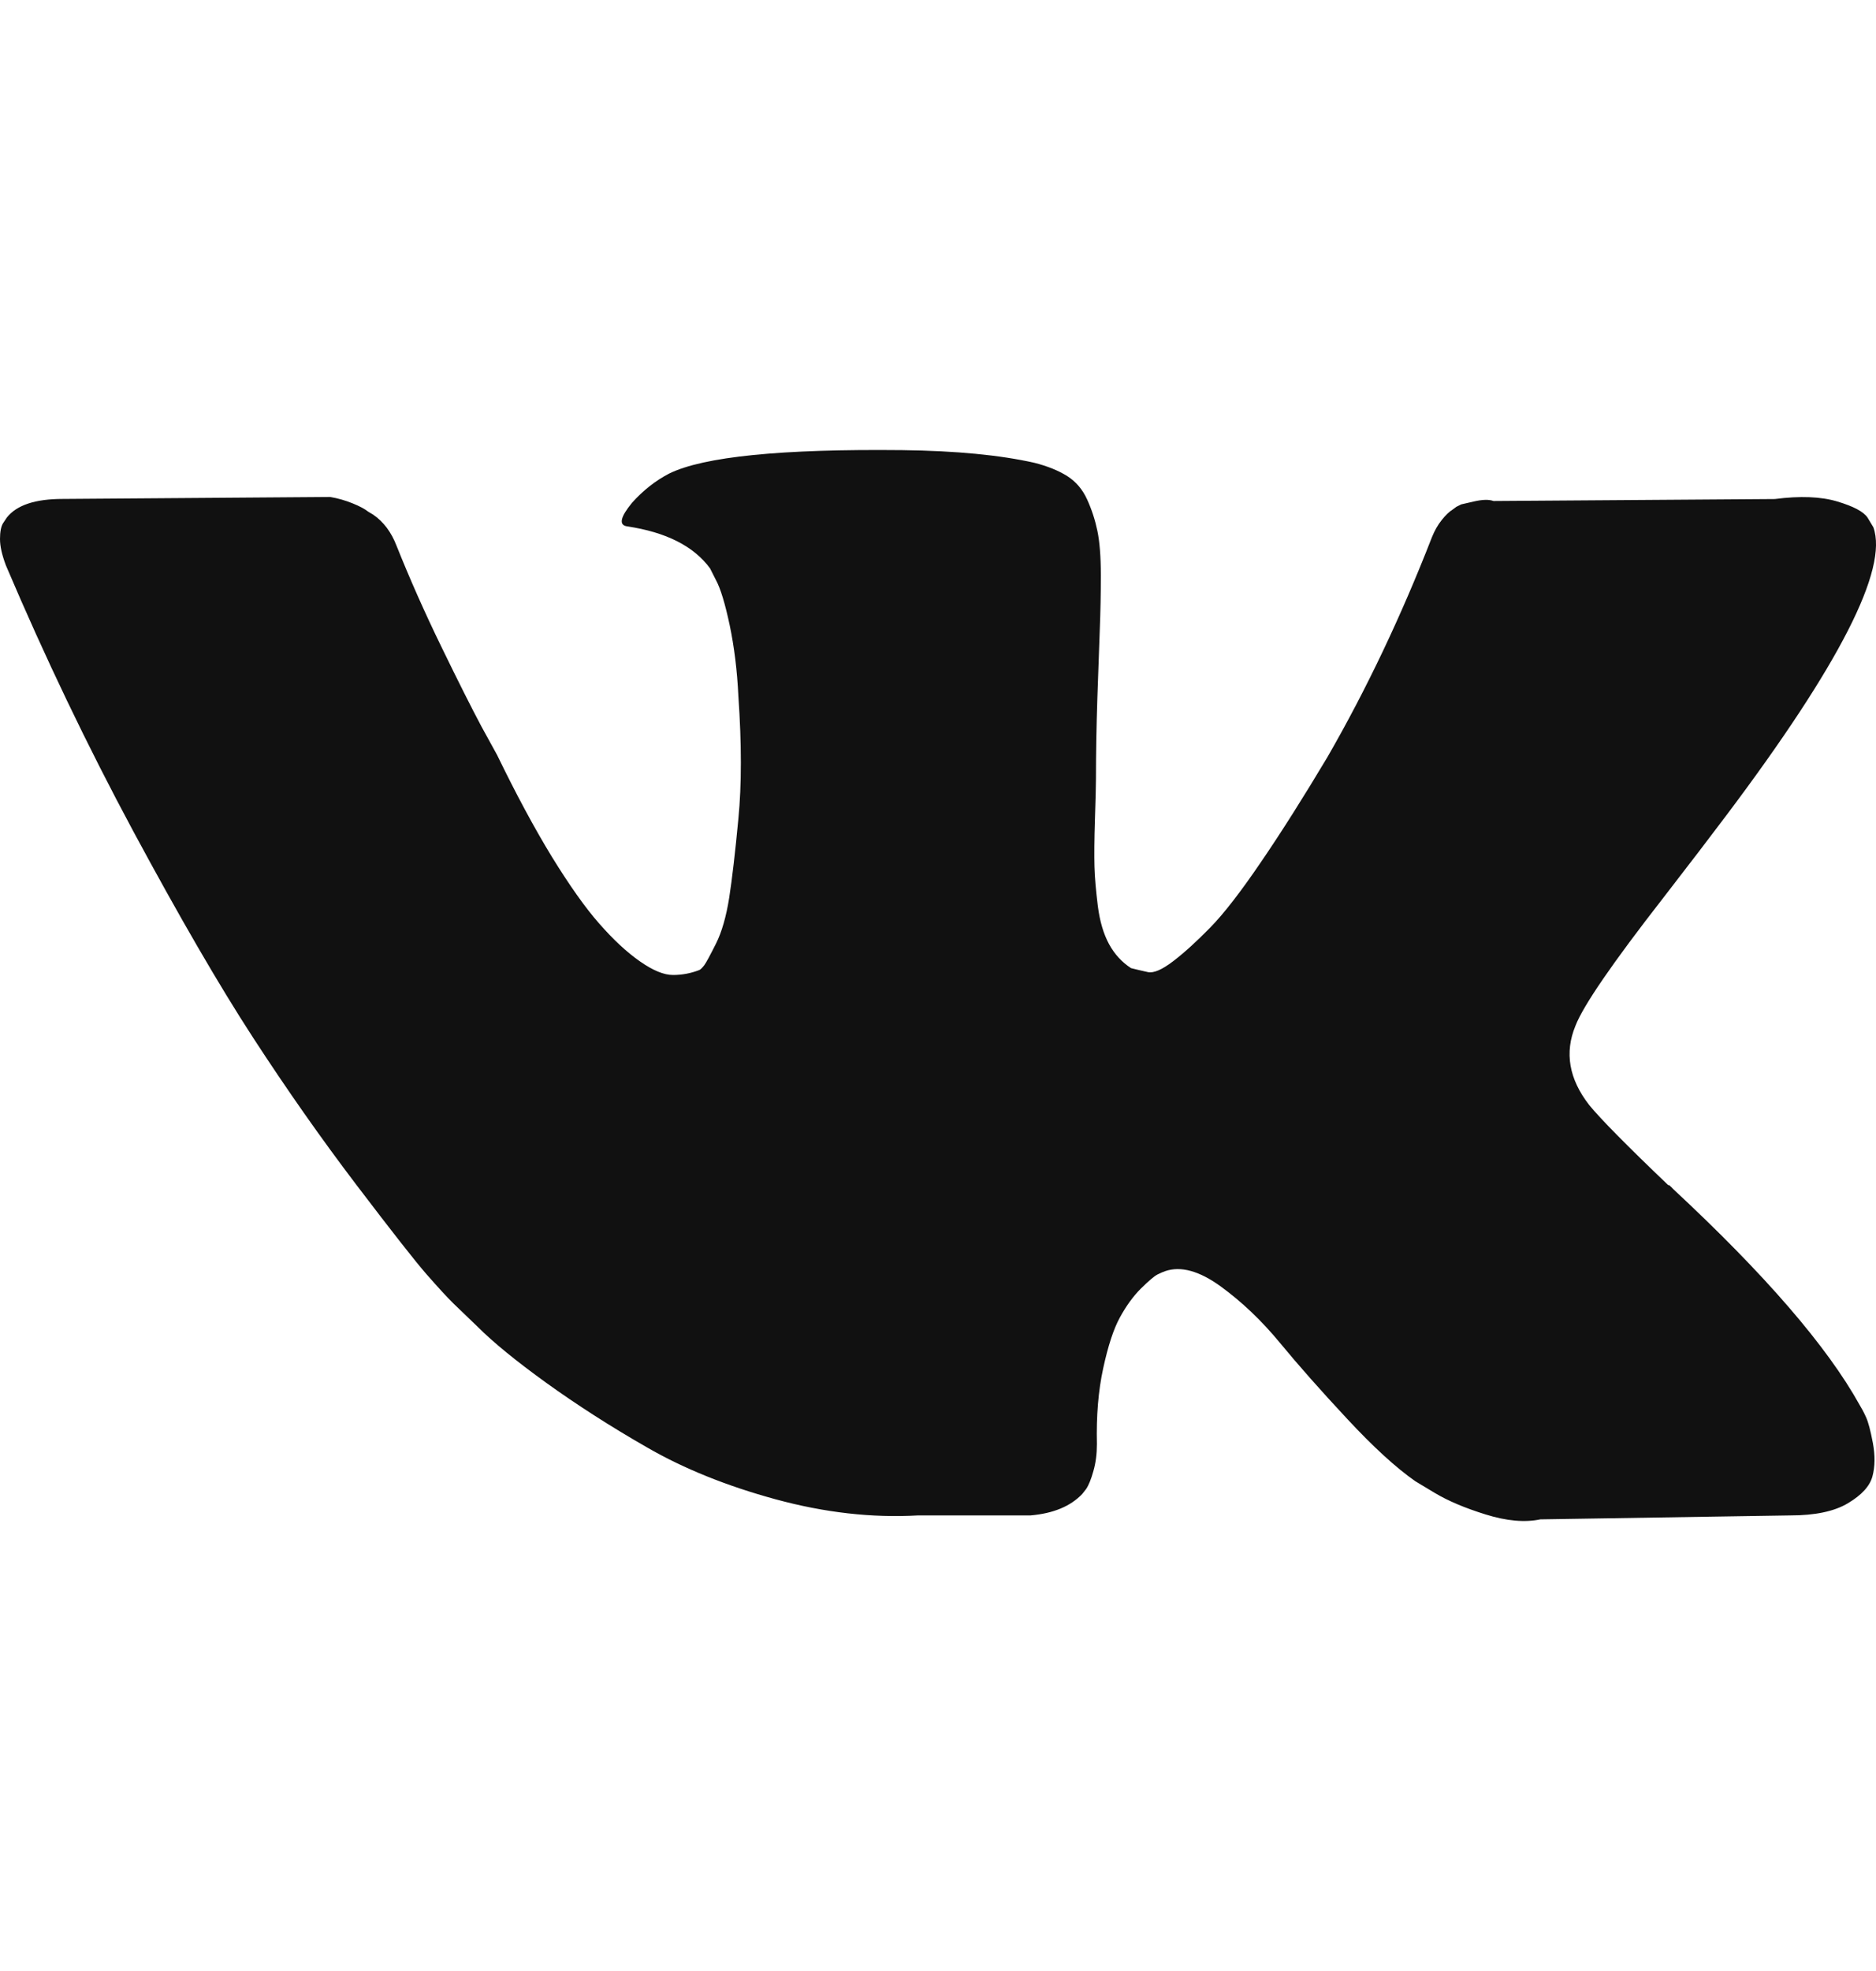 <svg width="20" height="21" viewBox="0 0 20 21" fill="none" xmlns="http://www.w3.org/2000/svg">
<g clip-path="url(#clip0)">
<path d="M19.894 15.1C19.87 15.047 19.847 15.004 19.826 14.97C19.479 14.345 18.816 13.578 17.837 12.668L17.817 12.647L17.806 12.637L17.796 12.627H17.785C17.341 12.203 17.06 11.918 16.942 11.773C16.726 11.495 16.678 11.214 16.796 10.929C16.879 10.714 17.192 10.259 17.733 9.565C18.018 9.197 18.243 8.902 18.41 8.68C19.611 7.083 20.132 6.063 19.972 5.618L19.91 5.515C19.868 5.452 19.761 5.395 19.587 5.343C19.413 5.291 19.191 5.282 18.921 5.317L15.922 5.338C15.873 5.32 15.804 5.322 15.713 5.343C15.623 5.364 15.578 5.374 15.578 5.374L15.526 5.4L15.484 5.431C15.45 5.452 15.411 5.489 15.37 5.541C15.328 5.593 15.294 5.654 15.266 5.723C14.939 6.563 14.568 7.344 14.152 8.066C13.895 8.496 13.659 8.869 13.443 9.185C13.228 9.501 13.048 9.734 12.902 9.883C12.756 10.032 12.624 10.152 12.506 10.242C12.388 10.332 12.298 10.371 12.236 10.357C12.173 10.343 12.114 10.329 12.058 10.315C11.961 10.252 11.883 10.168 11.824 10.06C11.765 9.952 11.725 9.817 11.704 9.654C11.684 9.49 11.671 9.35 11.668 9.232C11.665 9.114 11.666 8.947 11.673 8.732C11.68 8.517 11.684 8.371 11.684 8.295C11.684 8.031 11.689 7.745 11.699 7.436C11.71 7.127 11.718 6.882 11.725 6.702C11.732 6.521 11.736 6.33 11.736 6.129C11.736 5.928 11.723 5.77 11.699 5.655C11.675 5.541 11.639 5.429 11.59 5.322C11.541 5.214 11.47 5.131 11.377 5.072C11.283 5.013 11.166 4.966 11.028 4.931C10.66 4.848 10.191 4.803 9.622 4.796C8.331 4.782 7.501 4.865 7.133 5.046C6.987 5.122 6.855 5.226 6.737 5.358C6.612 5.511 6.595 5.594 6.685 5.608C7.102 5.67 7.397 5.82 7.57 6.056L7.633 6.181C7.682 6.271 7.73 6.431 7.779 6.66C7.827 6.889 7.859 7.142 7.872 7.42C7.907 7.927 7.907 8.361 7.872 8.722C7.838 9.083 7.805 9.364 7.774 9.565C7.742 9.766 7.695 9.93 7.633 10.054C7.57 10.179 7.529 10.256 7.508 10.284C7.487 10.311 7.47 10.329 7.456 10.335C7.366 10.37 7.272 10.388 7.175 10.388C7.077 10.388 6.959 10.339 6.821 10.242C6.682 10.145 6.538 10.011 6.389 9.841C6.239 9.671 6.071 9.433 5.883 9.128C5.696 8.822 5.502 8.461 5.3 8.045L5.134 7.743C5.03 7.548 4.887 7.265 4.707 6.894C4.526 6.523 4.367 6.163 4.228 5.816C4.172 5.67 4.089 5.559 3.978 5.483L3.926 5.452C3.891 5.424 3.836 5.394 3.759 5.363C3.683 5.332 3.603 5.309 3.52 5.295L0.667 5.316C0.375 5.316 0.177 5.382 0.073 5.514L0.031 5.577C0.011 5.611 0 5.667 0 5.743C0 5.82 0.021 5.913 0.063 6.024C0.479 7.003 0.932 7.947 1.421 8.857C1.911 9.766 2.336 10.499 2.697 11.054C3.058 11.609 3.426 12.133 3.801 12.626C4.176 13.119 4.424 13.435 4.545 13.574C4.667 13.713 4.762 13.817 4.832 13.886L5.092 14.136C5.259 14.303 5.503 14.502 5.826 14.735C6.149 14.967 6.506 15.197 6.899 15.422C7.291 15.648 7.747 15.832 8.268 15.974C8.789 16.116 9.296 16.174 9.788 16.146H10.986C11.229 16.125 11.413 16.049 11.538 15.917L11.579 15.865C11.607 15.823 11.633 15.759 11.657 15.672C11.682 15.585 11.694 15.49 11.694 15.386C11.687 15.087 11.709 14.818 11.761 14.579C11.813 14.339 11.872 14.159 11.939 14.037C12.005 13.916 12.079 13.813 12.162 13.73C12.246 13.647 12.305 13.597 12.34 13.579C12.374 13.562 12.402 13.55 12.423 13.543C12.589 13.487 12.785 13.541 13.011 13.704C13.237 13.868 13.449 14.069 13.646 14.308C13.844 14.548 14.082 14.817 14.36 15.115C14.638 15.414 14.88 15.636 15.089 15.782L15.297 15.907C15.436 15.99 15.616 16.067 15.839 16.136C16.06 16.205 16.255 16.223 16.422 16.188L19.087 16.146C19.351 16.146 19.556 16.103 19.701 16.016C19.847 15.929 19.934 15.834 19.962 15.73C19.99 15.626 19.991 15.508 19.967 15.376C19.942 15.244 19.918 15.152 19.894 15.1Z" fill="#111111"/>
</g>
<defs>
<clipPath id="clip0">
<rect width="20" height="20" fill="white" transform="translate(0 0.5)"/>
</clipPath>
</defs>
</svg>

